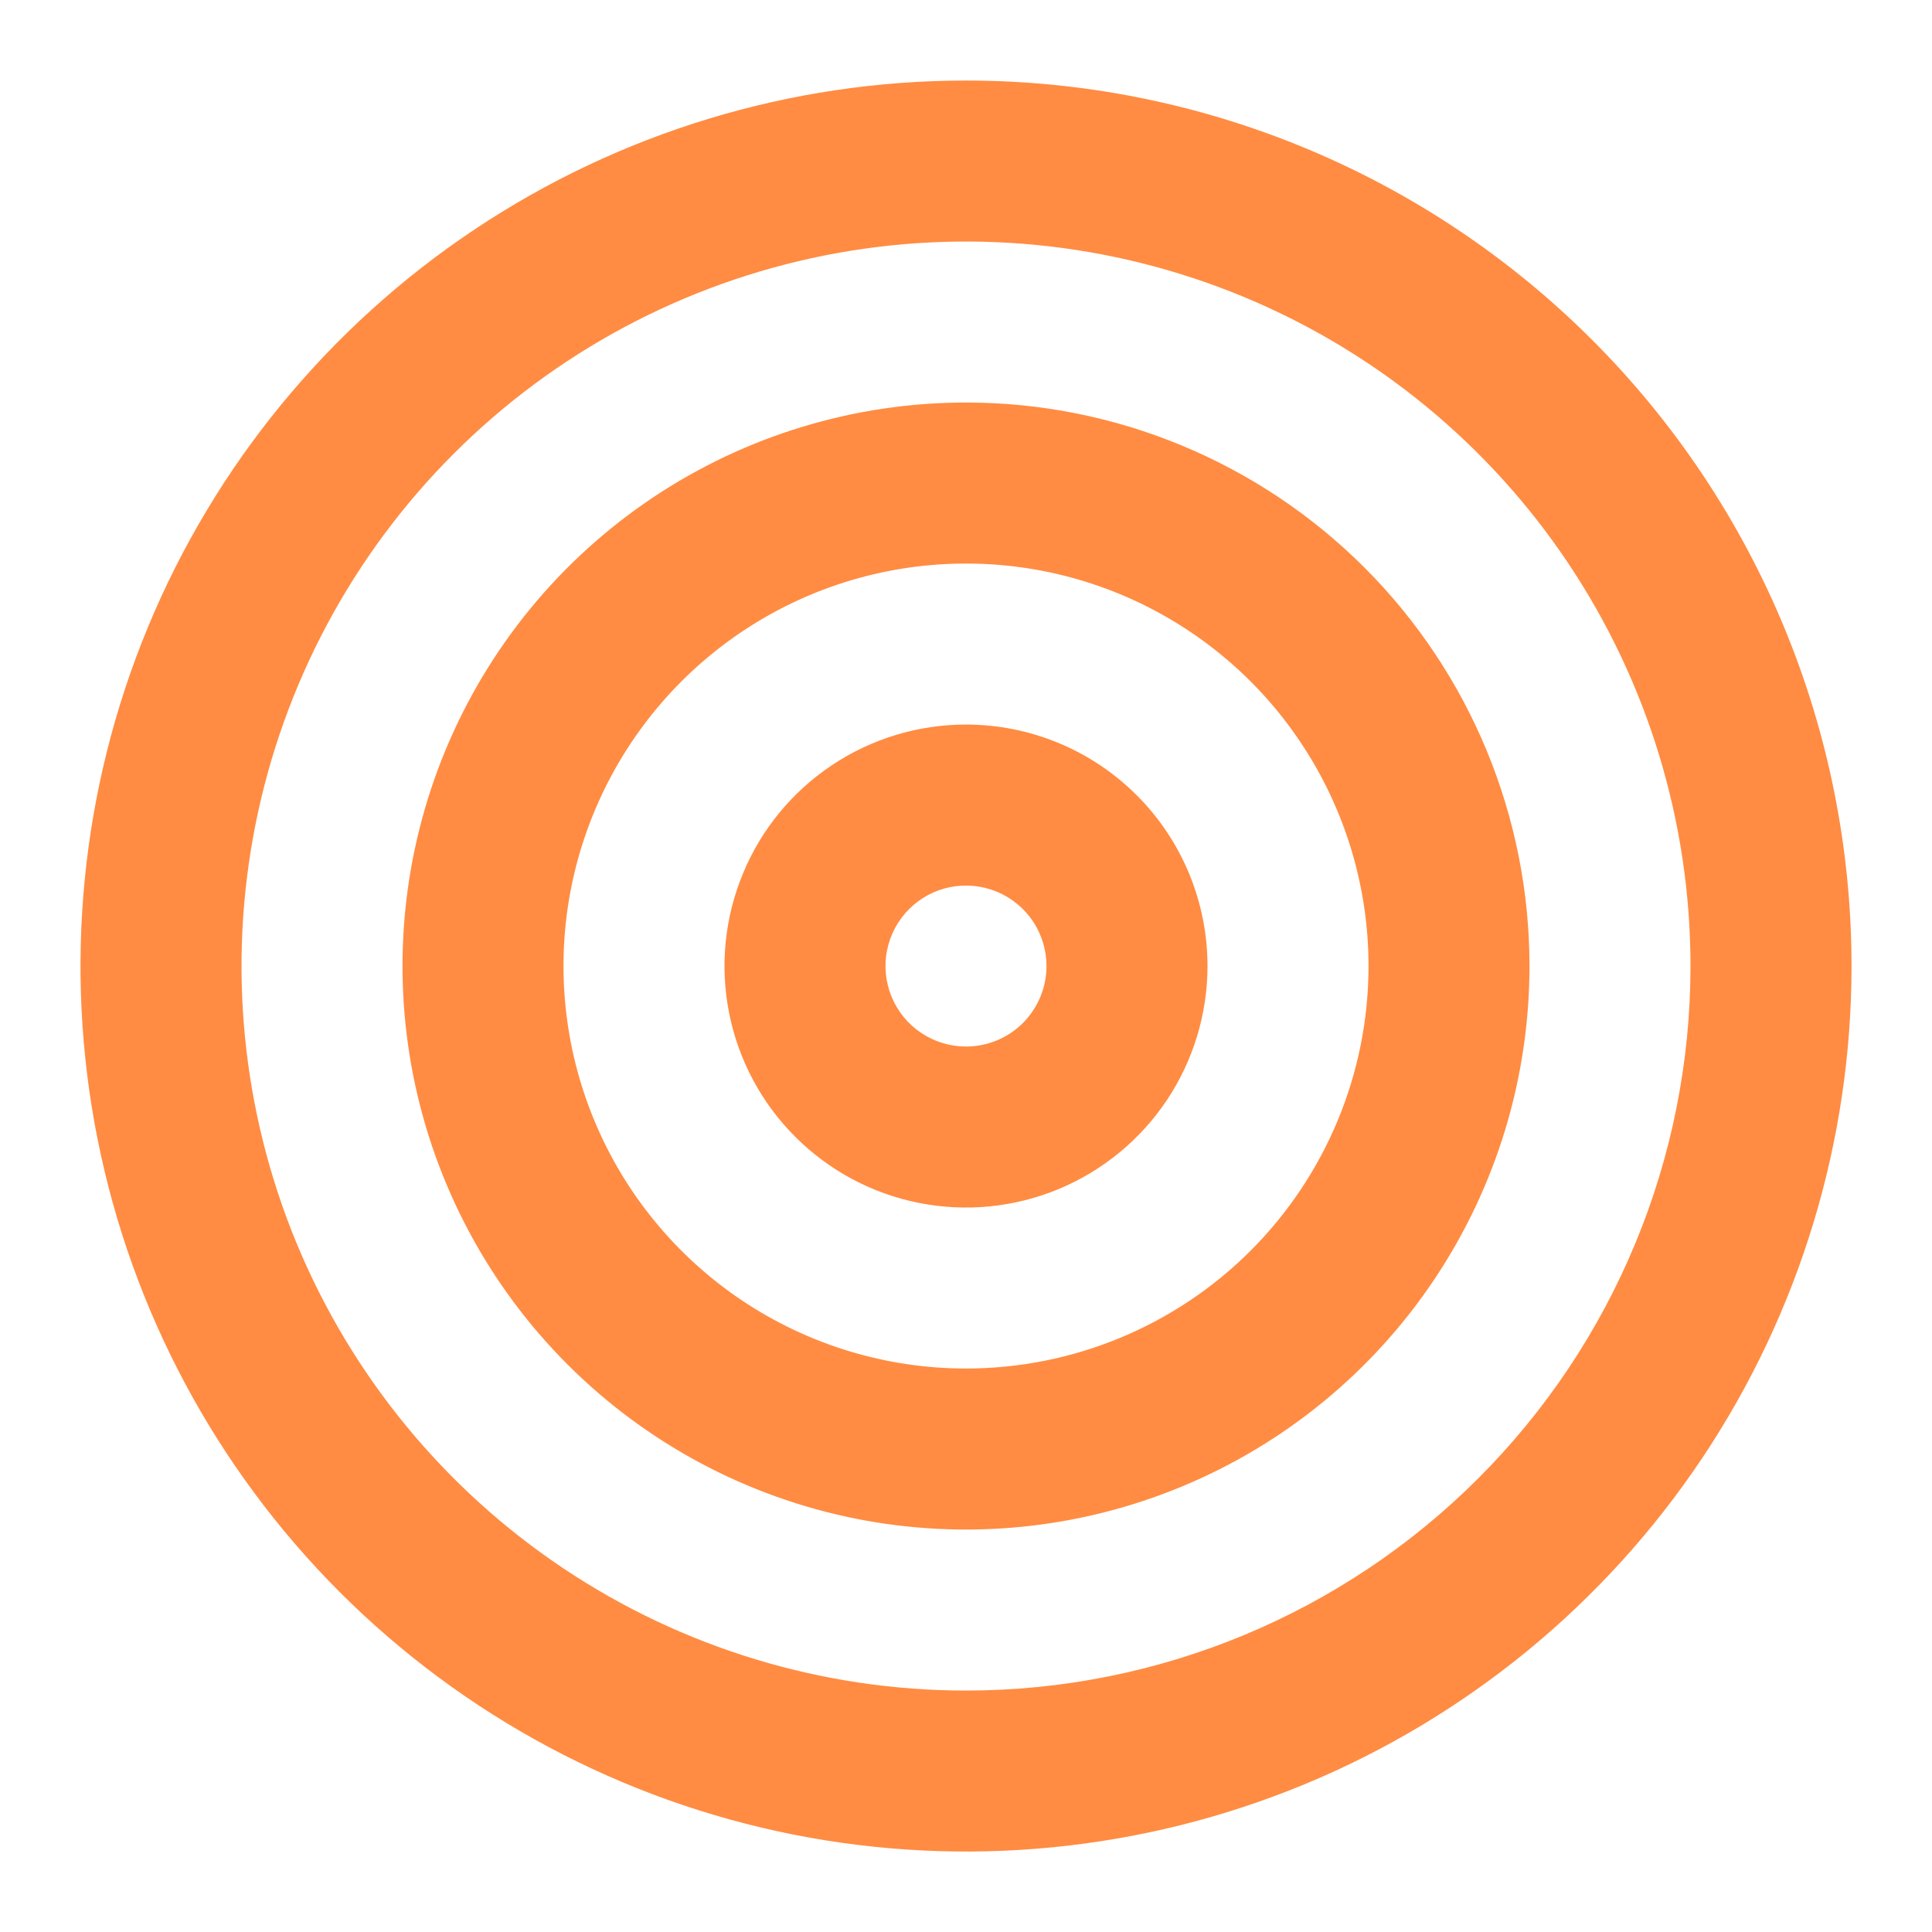 <svg width="32" height="32" viewBox="0 0 32 32" fill="none" xmlns="http://www.w3.org/2000/svg">
<path d="M16 6.667C14.154 6.667 12.35 7.215 10.815 8.24C9.28 9.266 8.084 10.723 7.377 12.429C6.671 14.134 6.486 16.011 6.846 17.822C7.206 19.632 8.095 21.295 9.4 22.6C10.706 23.906 12.369 24.794 14.179 25.155C15.99 25.515 17.866 25.33 19.572 24.623C21.277 23.917 22.735 22.721 23.76 21.186C24.786 19.651 25.333 17.847 25.333 16.001C25.333 13.525 24.35 11.151 22.6 9.401C20.849 7.651 18.475 6.667 16 6.667ZM16 22.667C14.681 22.667 13.393 22.276 12.296 21.544C11.2 20.811 10.345 19.77 9.841 18.552C9.336 17.334 9.204 15.993 9.461 14.7C9.719 13.407 10.354 12.219 11.286 11.287C12.218 10.354 13.406 9.719 14.699 9.462C15.993 9.205 17.333 9.337 18.551 9.841C19.769 10.346 20.811 11.2 21.543 12.297C22.276 13.393 22.667 14.682 22.667 16.001C22.667 17.769 21.964 19.465 20.714 20.715C19.464 21.965 17.768 22.667 16 22.667ZM16 12.001C15.209 12.001 14.435 12.235 13.778 12.675C13.12 13.114 12.607 13.739 12.305 14.47C12.002 15.201 11.922 16.005 12.077 16.781C12.231 17.557 12.612 18.27 13.172 18.829C13.731 19.389 14.444 19.77 15.22 19.924C15.995 20.078 16.8 19.999 17.531 19.696C18.262 19.393 18.886 18.881 19.326 18.223C19.765 17.565 20 16.792 20 16.001C20 14.94 19.579 13.922 18.828 13.172C18.078 12.422 17.061 12.001 16 12.001ZM16 17.334C15.736 17.334 15.479 17.256 15.259 17.109C15.04 16.963 14.869 16.755 14.768 16.511C14.667 16.267 14.641 15.999 14.692 15.741C14.744 15.482 14.871 15.244 15.057 15.058C15.244 14.871 15.481 14.744 15.74 14.693C15.998 14.642 16.267 14.668 16.51 14.769C16.754 14.87 16.962 15.041 17.109 15.26C17.255 15.479 17.333 15.737 17.333 16.001C17.333 16.354 17.193 16.693 16.943 16.944C16.693 17.194 16.354 17.334 16 17.334ZM16 1.334C13.099 1.334 10.264 2.194 7.852 3.806C5.44 5.417 3.56 7.708 2.45 10.388C1.34 13.068 1.049 16.017 1.615 18.862C2.181 21.707 3.578 24.32 5.629 26.372C7.68 28.423 10.294 29.82 13.139 30.386C15.984 30.951 18.933 30.661 21.613 29.551C24.293 28.441 26.583 26.561 28.195 24.149C29.806 21.737 30.667 18.901 30.667 16.001C30.667 12.111 29.121 8.38 26.371 5.63C23.62 2.879 19.89 1.334 16 1.334ZM16 28.001C13.627 28.001 11.306 27.297 9.333 25.978C7.36 24.66 5.822 22.786 4.913 20.593C4.005 18.4 3.768 15.987 4.231 13.66C4.694 11.332 5.836 9.194 7.515 7.515C9.193 5.837 11.331 4.694 13.659 4.231C15.987 3.768 18.399 4.006 20.592 4.914C22.785 5.822 24.659 7.36 25.978 9.334C27.296 11.307 28 13.627 28 16.001C28 19.183 26.736 22.235 24.485 24.486C22.235 26.736 19.183 28.001 16 28.001Z" fill="#FF8C42"/>
</svg>

